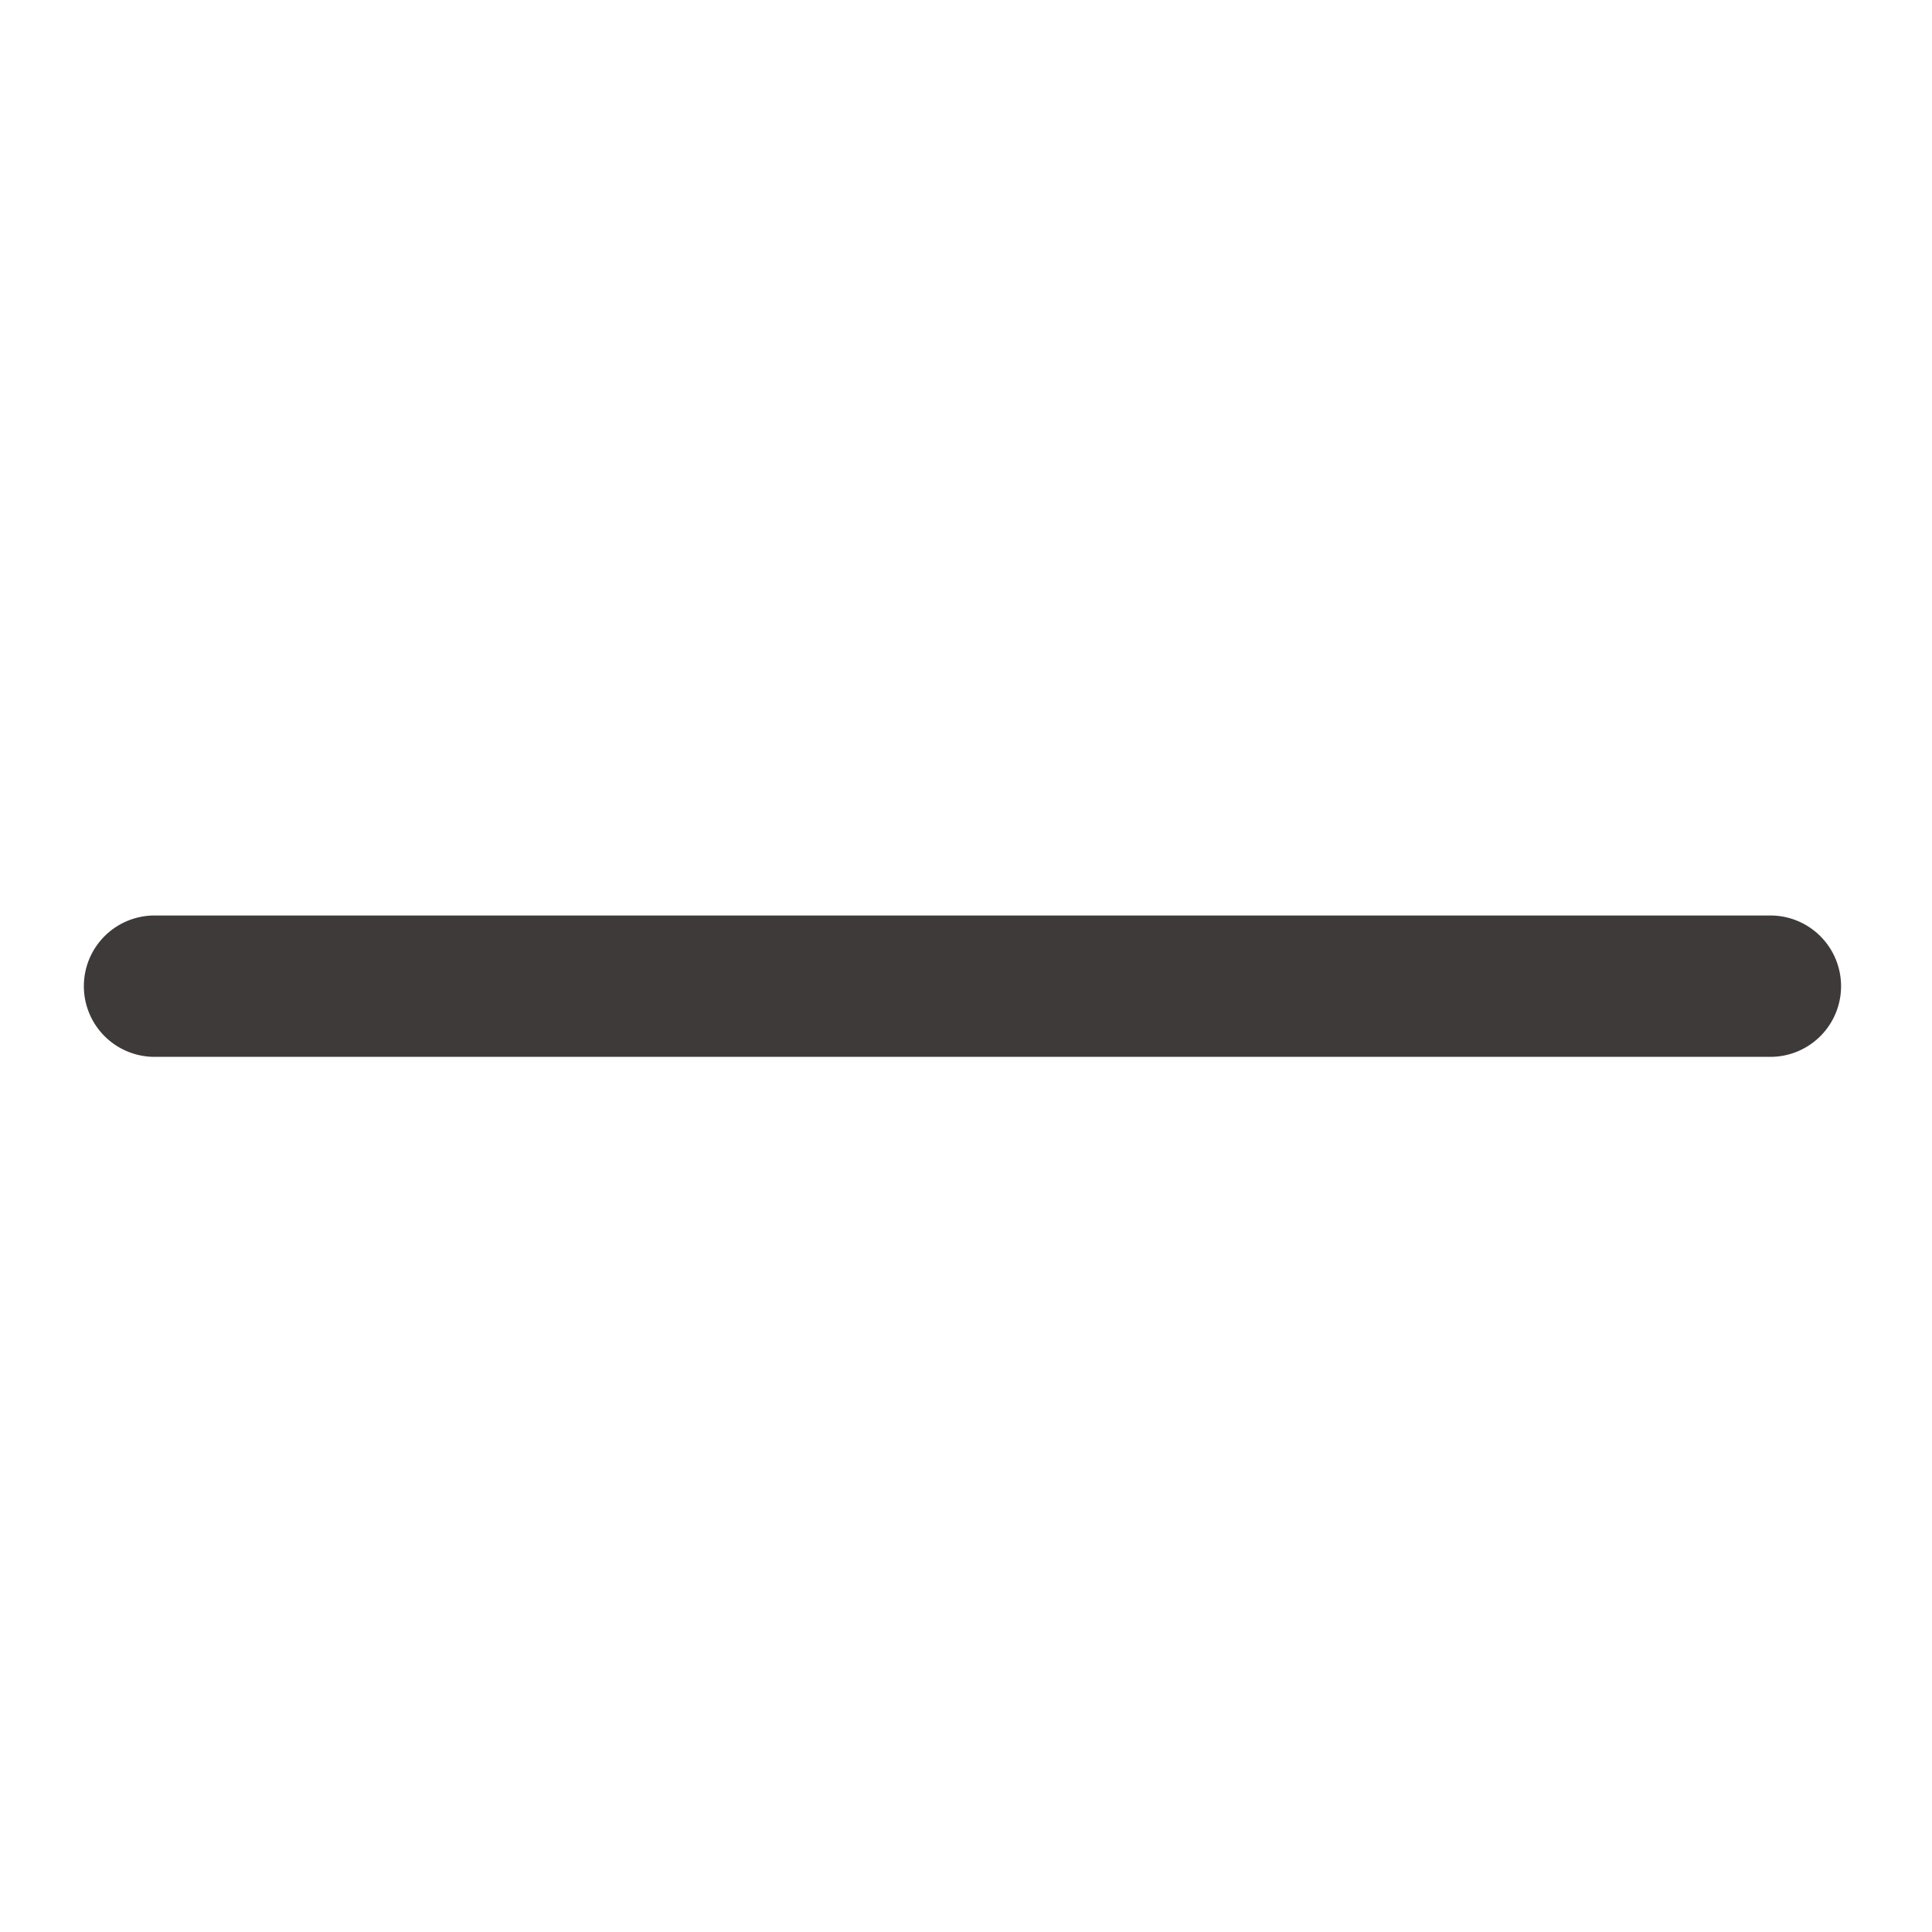 <?xml version="1.0" standalone="no"?><!DOCTYPE svg PUBLIC "-//W3C//DTD SVG 1.1//EN" "http://www.w3.org/Graphics/SVG/1.1/DTD/svg11.dtd"><svg t="1634540000374" class="icon" viewBox="0 0 1024 1024" version="1.1" xmlns="http://www.w3.org/2000/svg" p-id="7235" xmlns:xlink="http://www.w3.org/1999/xlink" width="128" height="128"><defs><style type="text/css"></style></defs><path d="M975.804 522.692a37.461 37.461 0 0 1-37.461 37.461h-856.241a37.461 37.461 0 1 1 0-74.921h856.241a37.461 37.461 0 0 1 37.461 37.461z" fill="#3E3A39" p-id="7236"></path></svg>